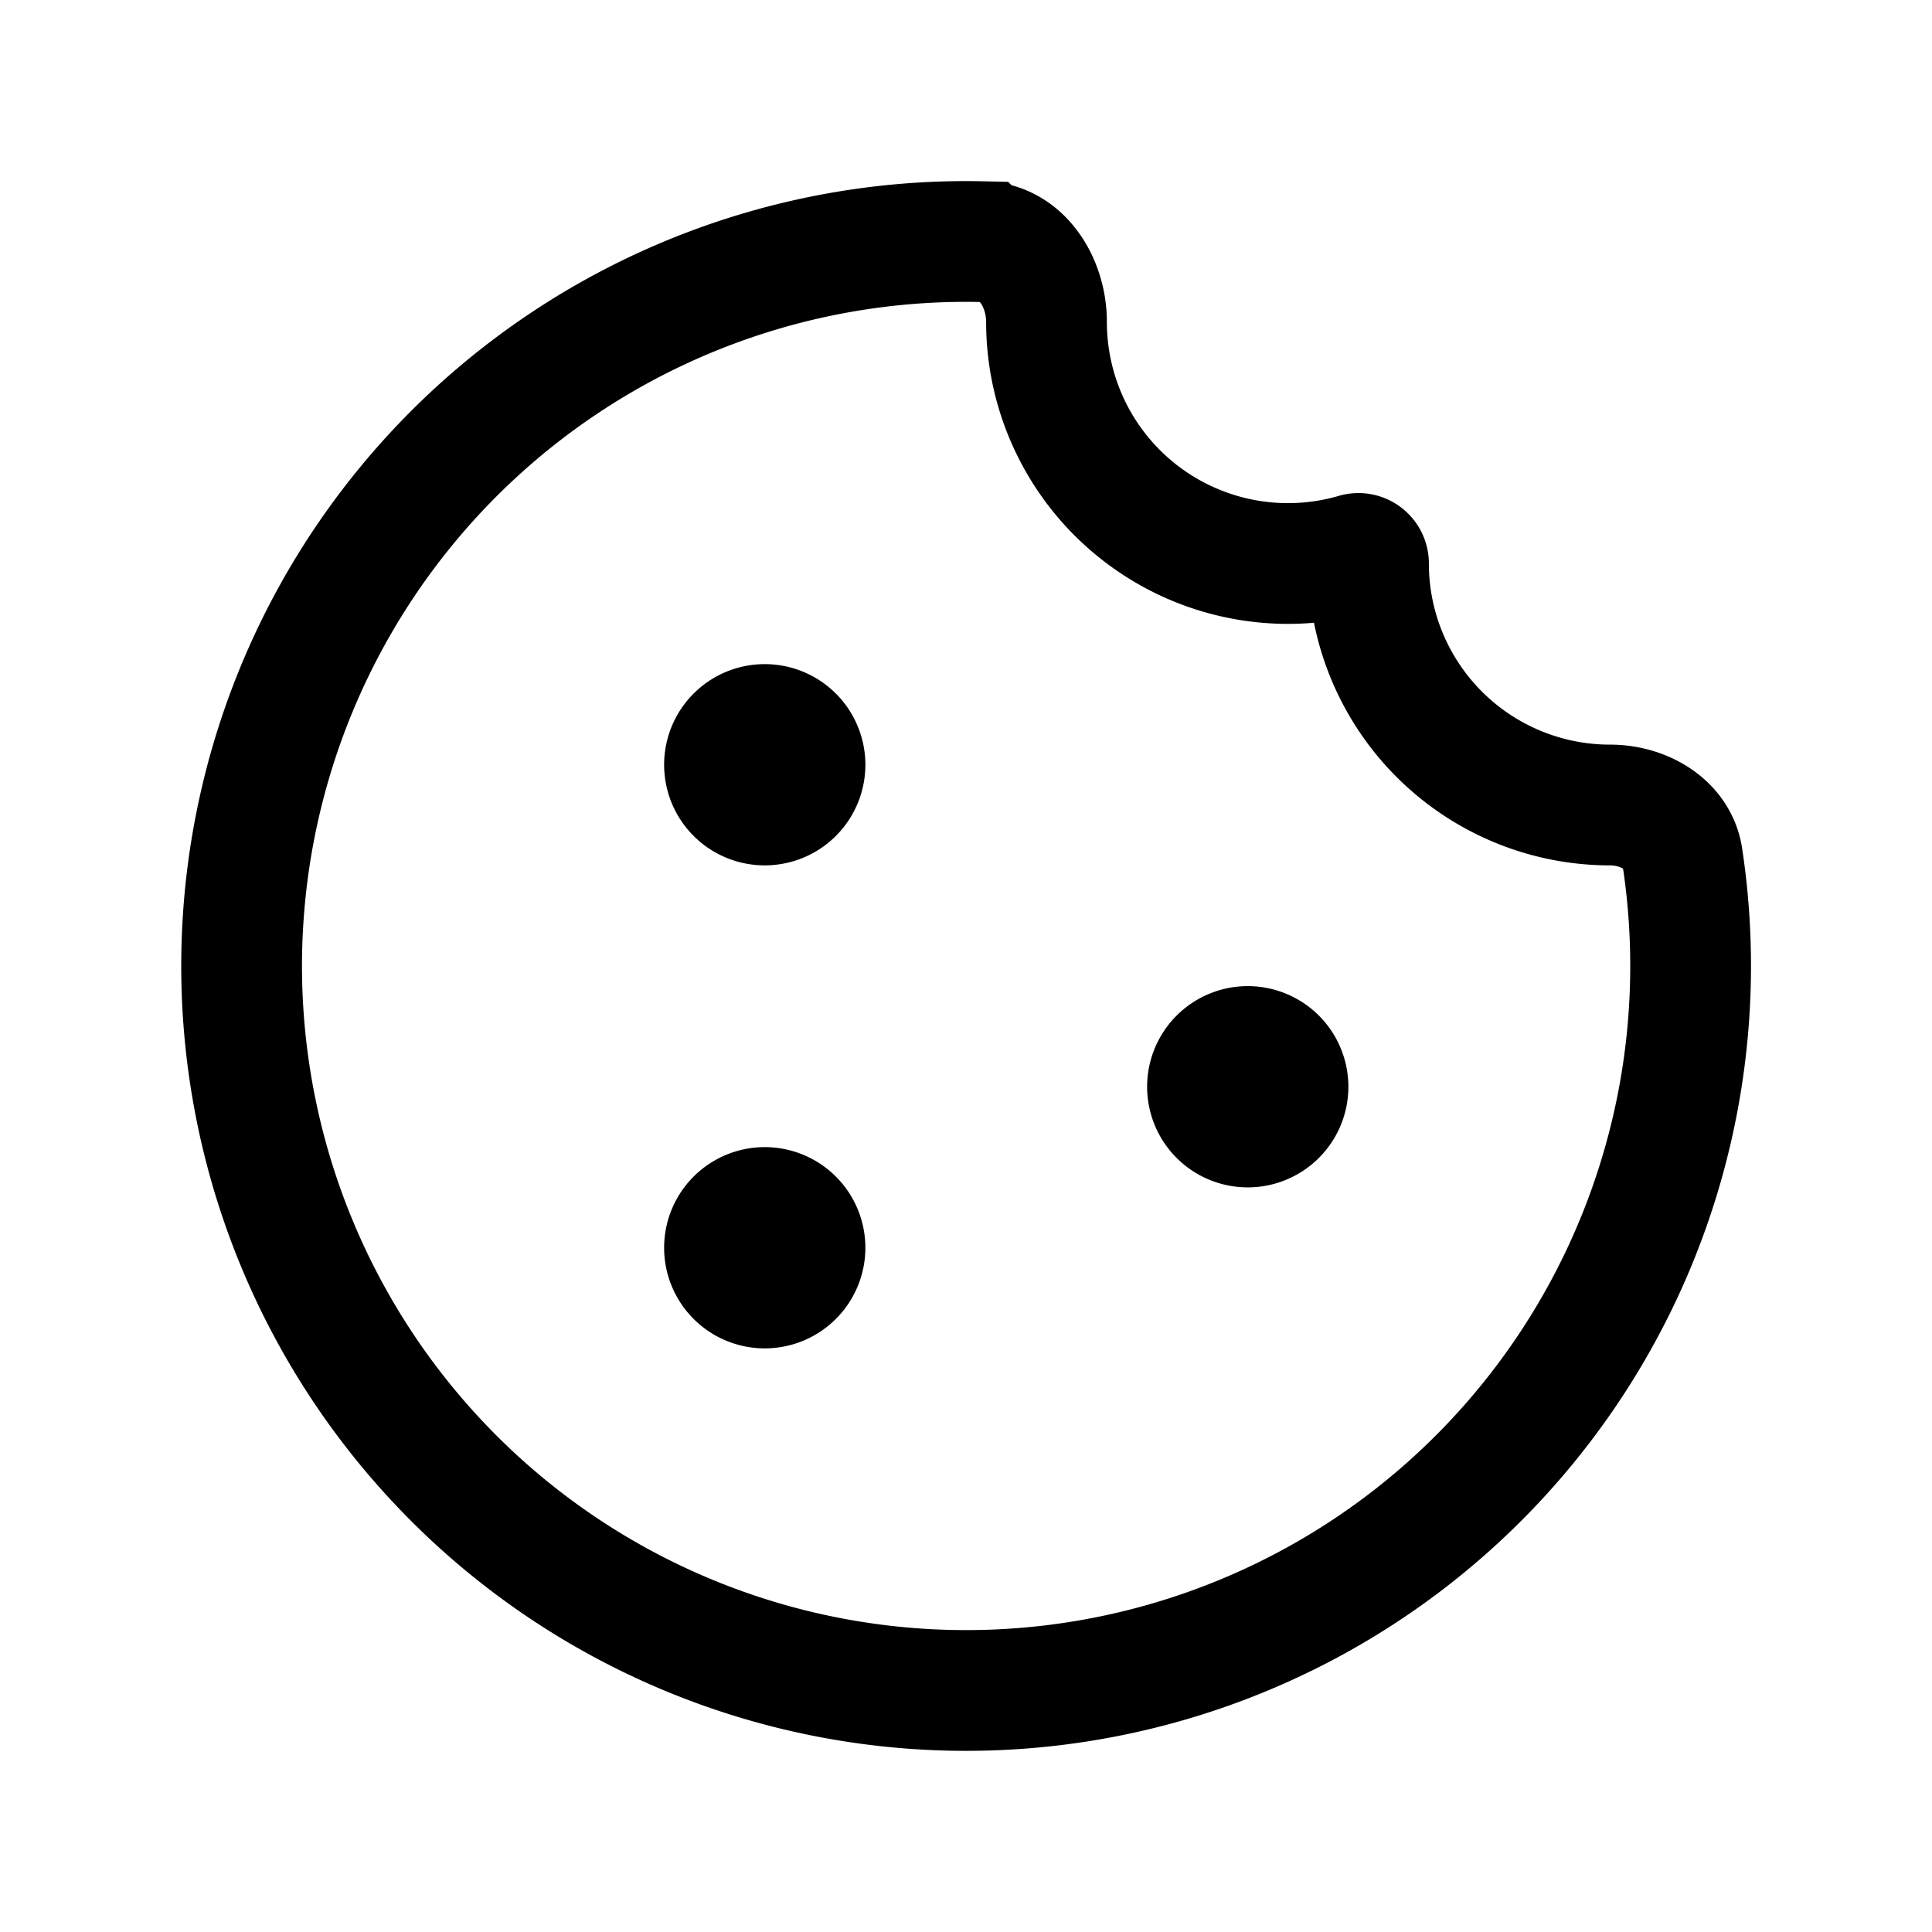 <svg xmlns="http://www.w3.org/2000/svg" width="24" height="24" fill="none">
    <path fill="currentColor" d="M10 9.5a.5.5 0 1 1-1 0 .5.5 0 0 1 1 0M10 15.5a.5.5 0 1 1-1 0 .5.5 0 0 1 1 0M16 13.5a.5.5 0 1 1-1 0 .5.5 0 0 1 1 0"/>
    <path stroke="currentColor" stroke-width="1.5" d="M17 7a.125.125 0 0 0-.16-.12A3 3 0 0 1 13 4c0-.49-.304-.987-.794-.998a9 9 0 1 0 8.694 7.65c-.062-.413-.481-.652-.9-.652a3 3 0 0 1-3-3Z"/>
    <path stroke="currentColor" stroke-width="1.5" d="M10 9.5a.5.5 0 1 1-1 0 .5.5 0 0 1 1 0ZM10 15.5a.5.5 0 1 1-1 0 .5.5 0 0 1 1 0ZM16 13.5a.5.5 0 1 1-1 0 .5.5 0 0 1 1 0Z"/>
</svg>